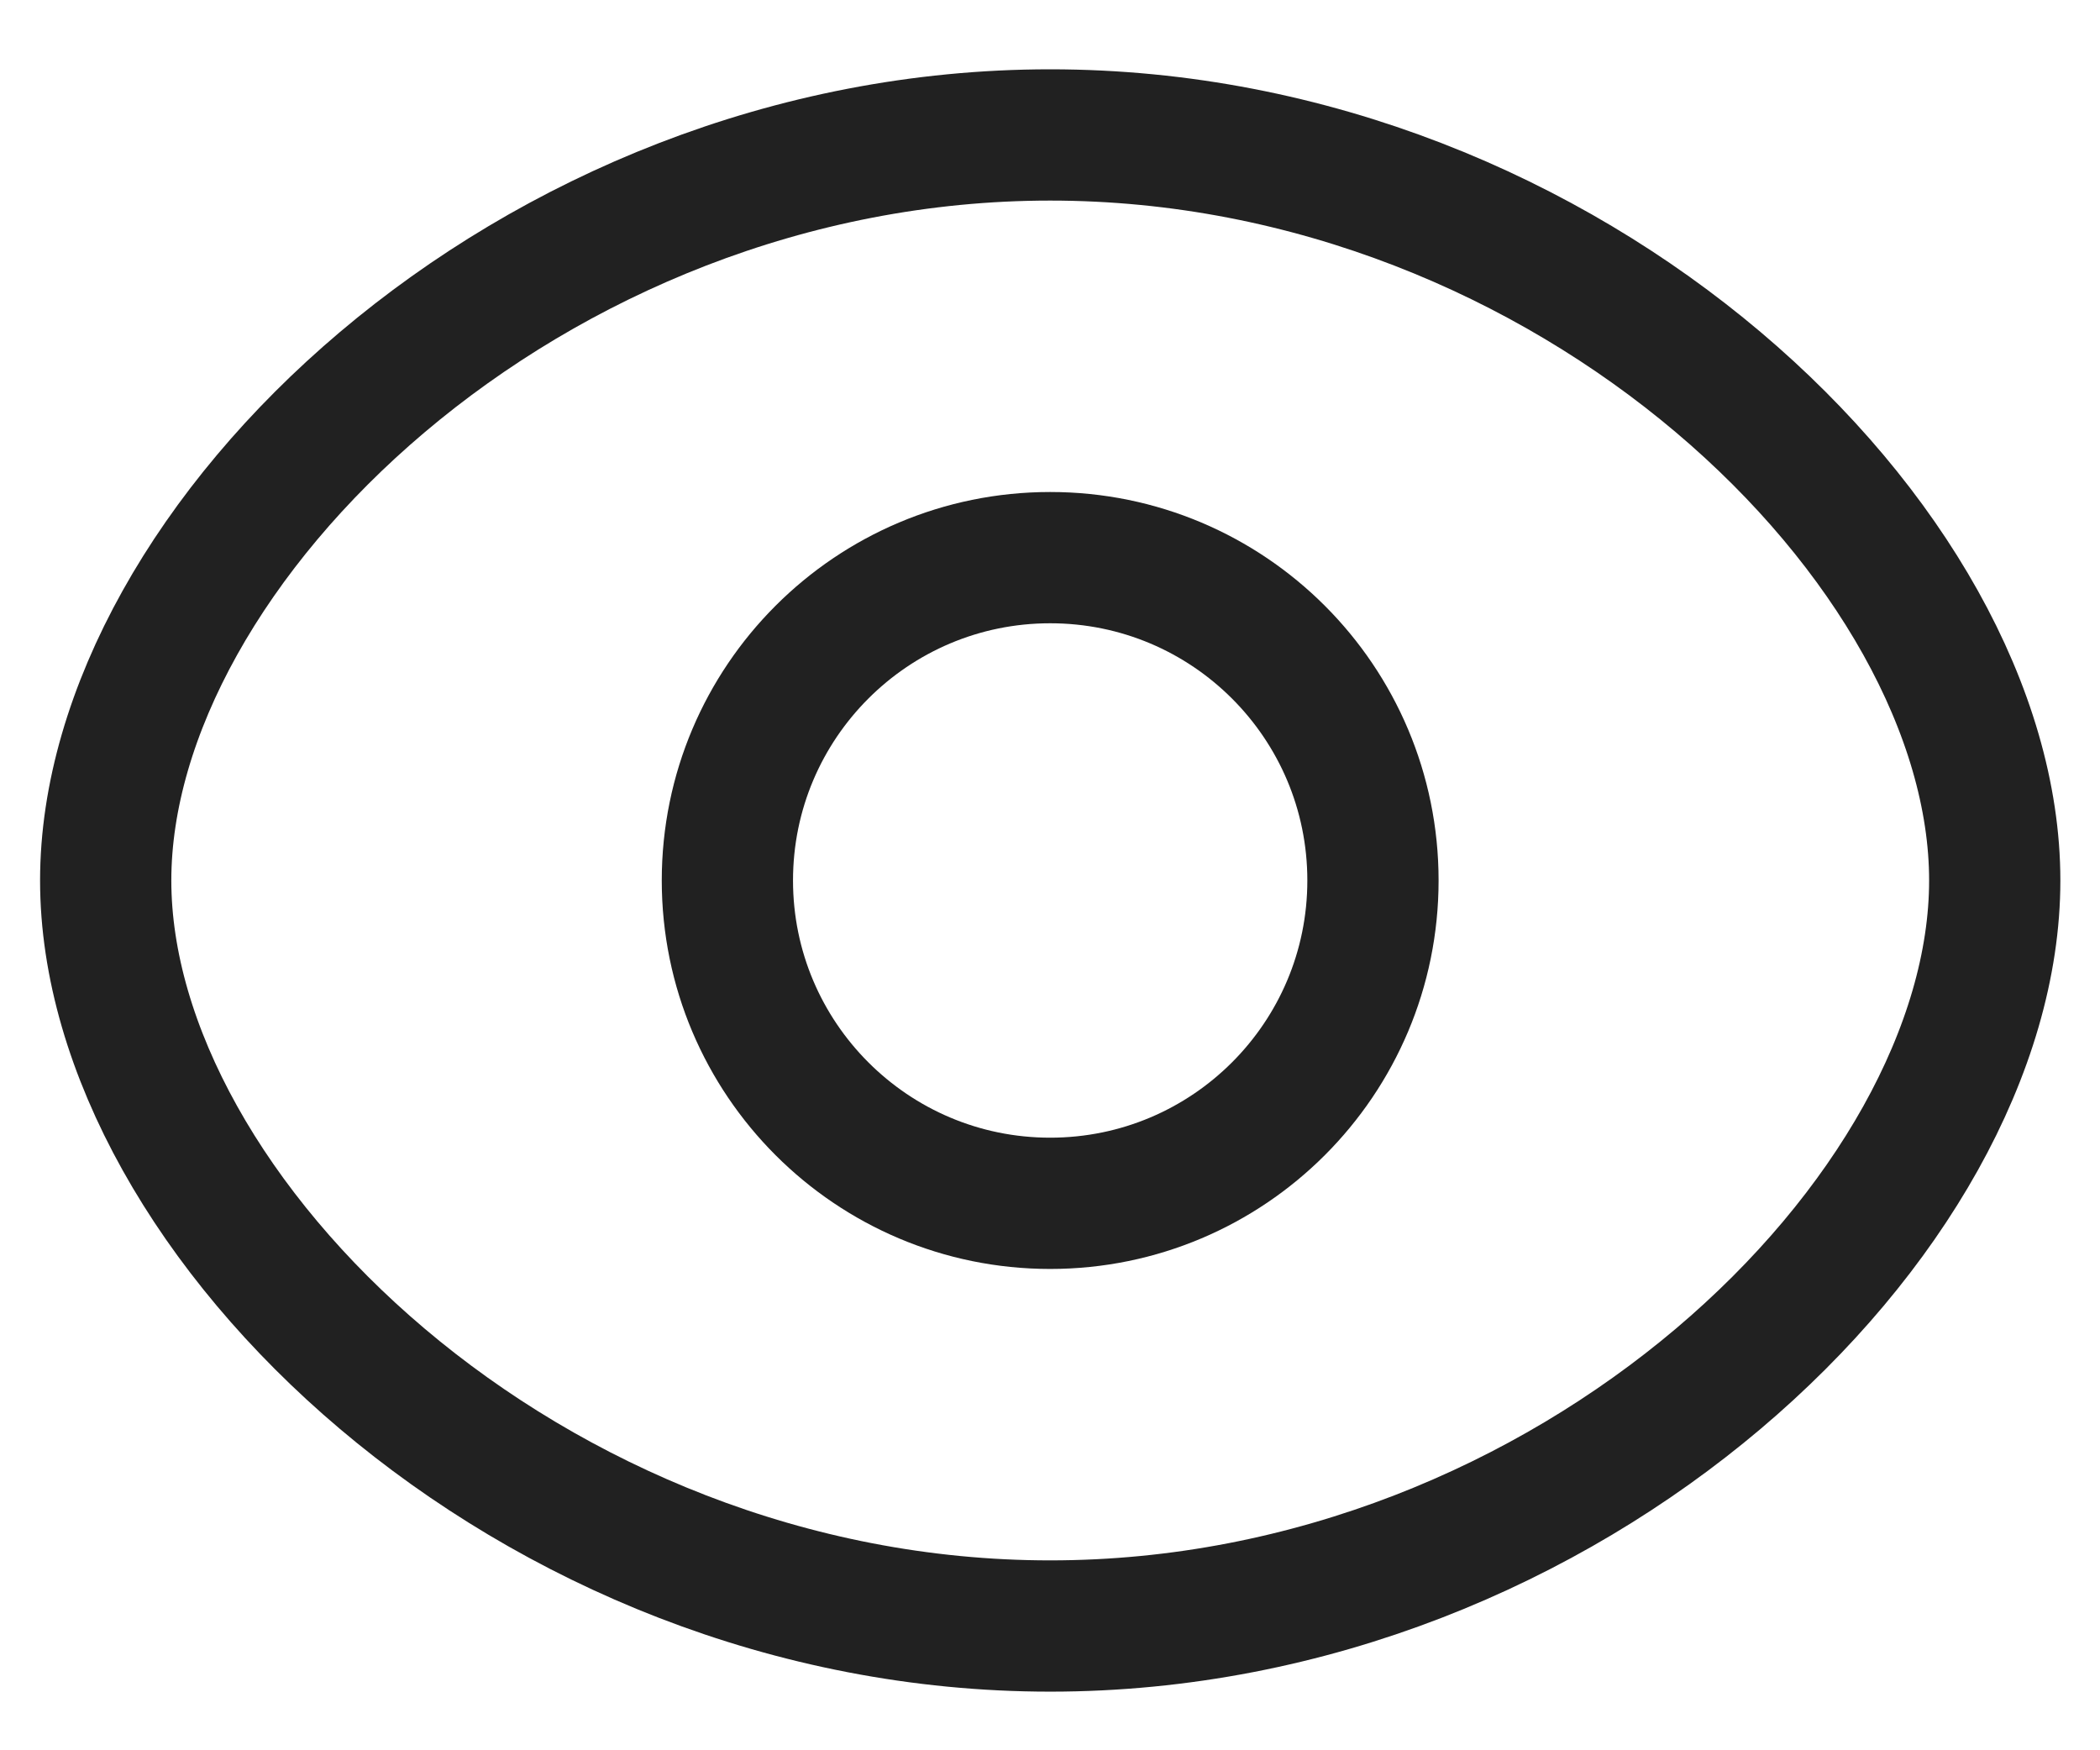 <svg width="24" height="20" viewBox="0 0 24 20" fill="none" xmlns="http://www.w3.org/2000/svg">
<path fill-rule="evenodd" clip-rule="evenodd" d="M15.691 10.061C15.691 12.098 14.04 13.75 12.002 13.75C9.965 13.75 8.313 12.098 8.313 10.061C8.313 8.023 9.965 6.372 12.002 6.372C14.04 6.372 15.691 8.023 15.691 10.061Z" stroke="#212121" stroke-width="1.5" stroke-linecap="round" stroke-linejoin="round"/>
<path fill-rule="evenodd" clip-rule="evenodd" d="M1.208 10.061C1.208 13.888 6.041 18.58 12.002 18.58C17.963 18.58 22.797 13.891 22.797 10.061C22.797 6.231 17.963 1.542 12.002 1.542C6.041 1.542 1.208 6.234 1.208 10.061Z" stroke="#212121" stroke-width="1.5" stroke-linecap="round" stroke-linejoin="round"/>
</svg>
